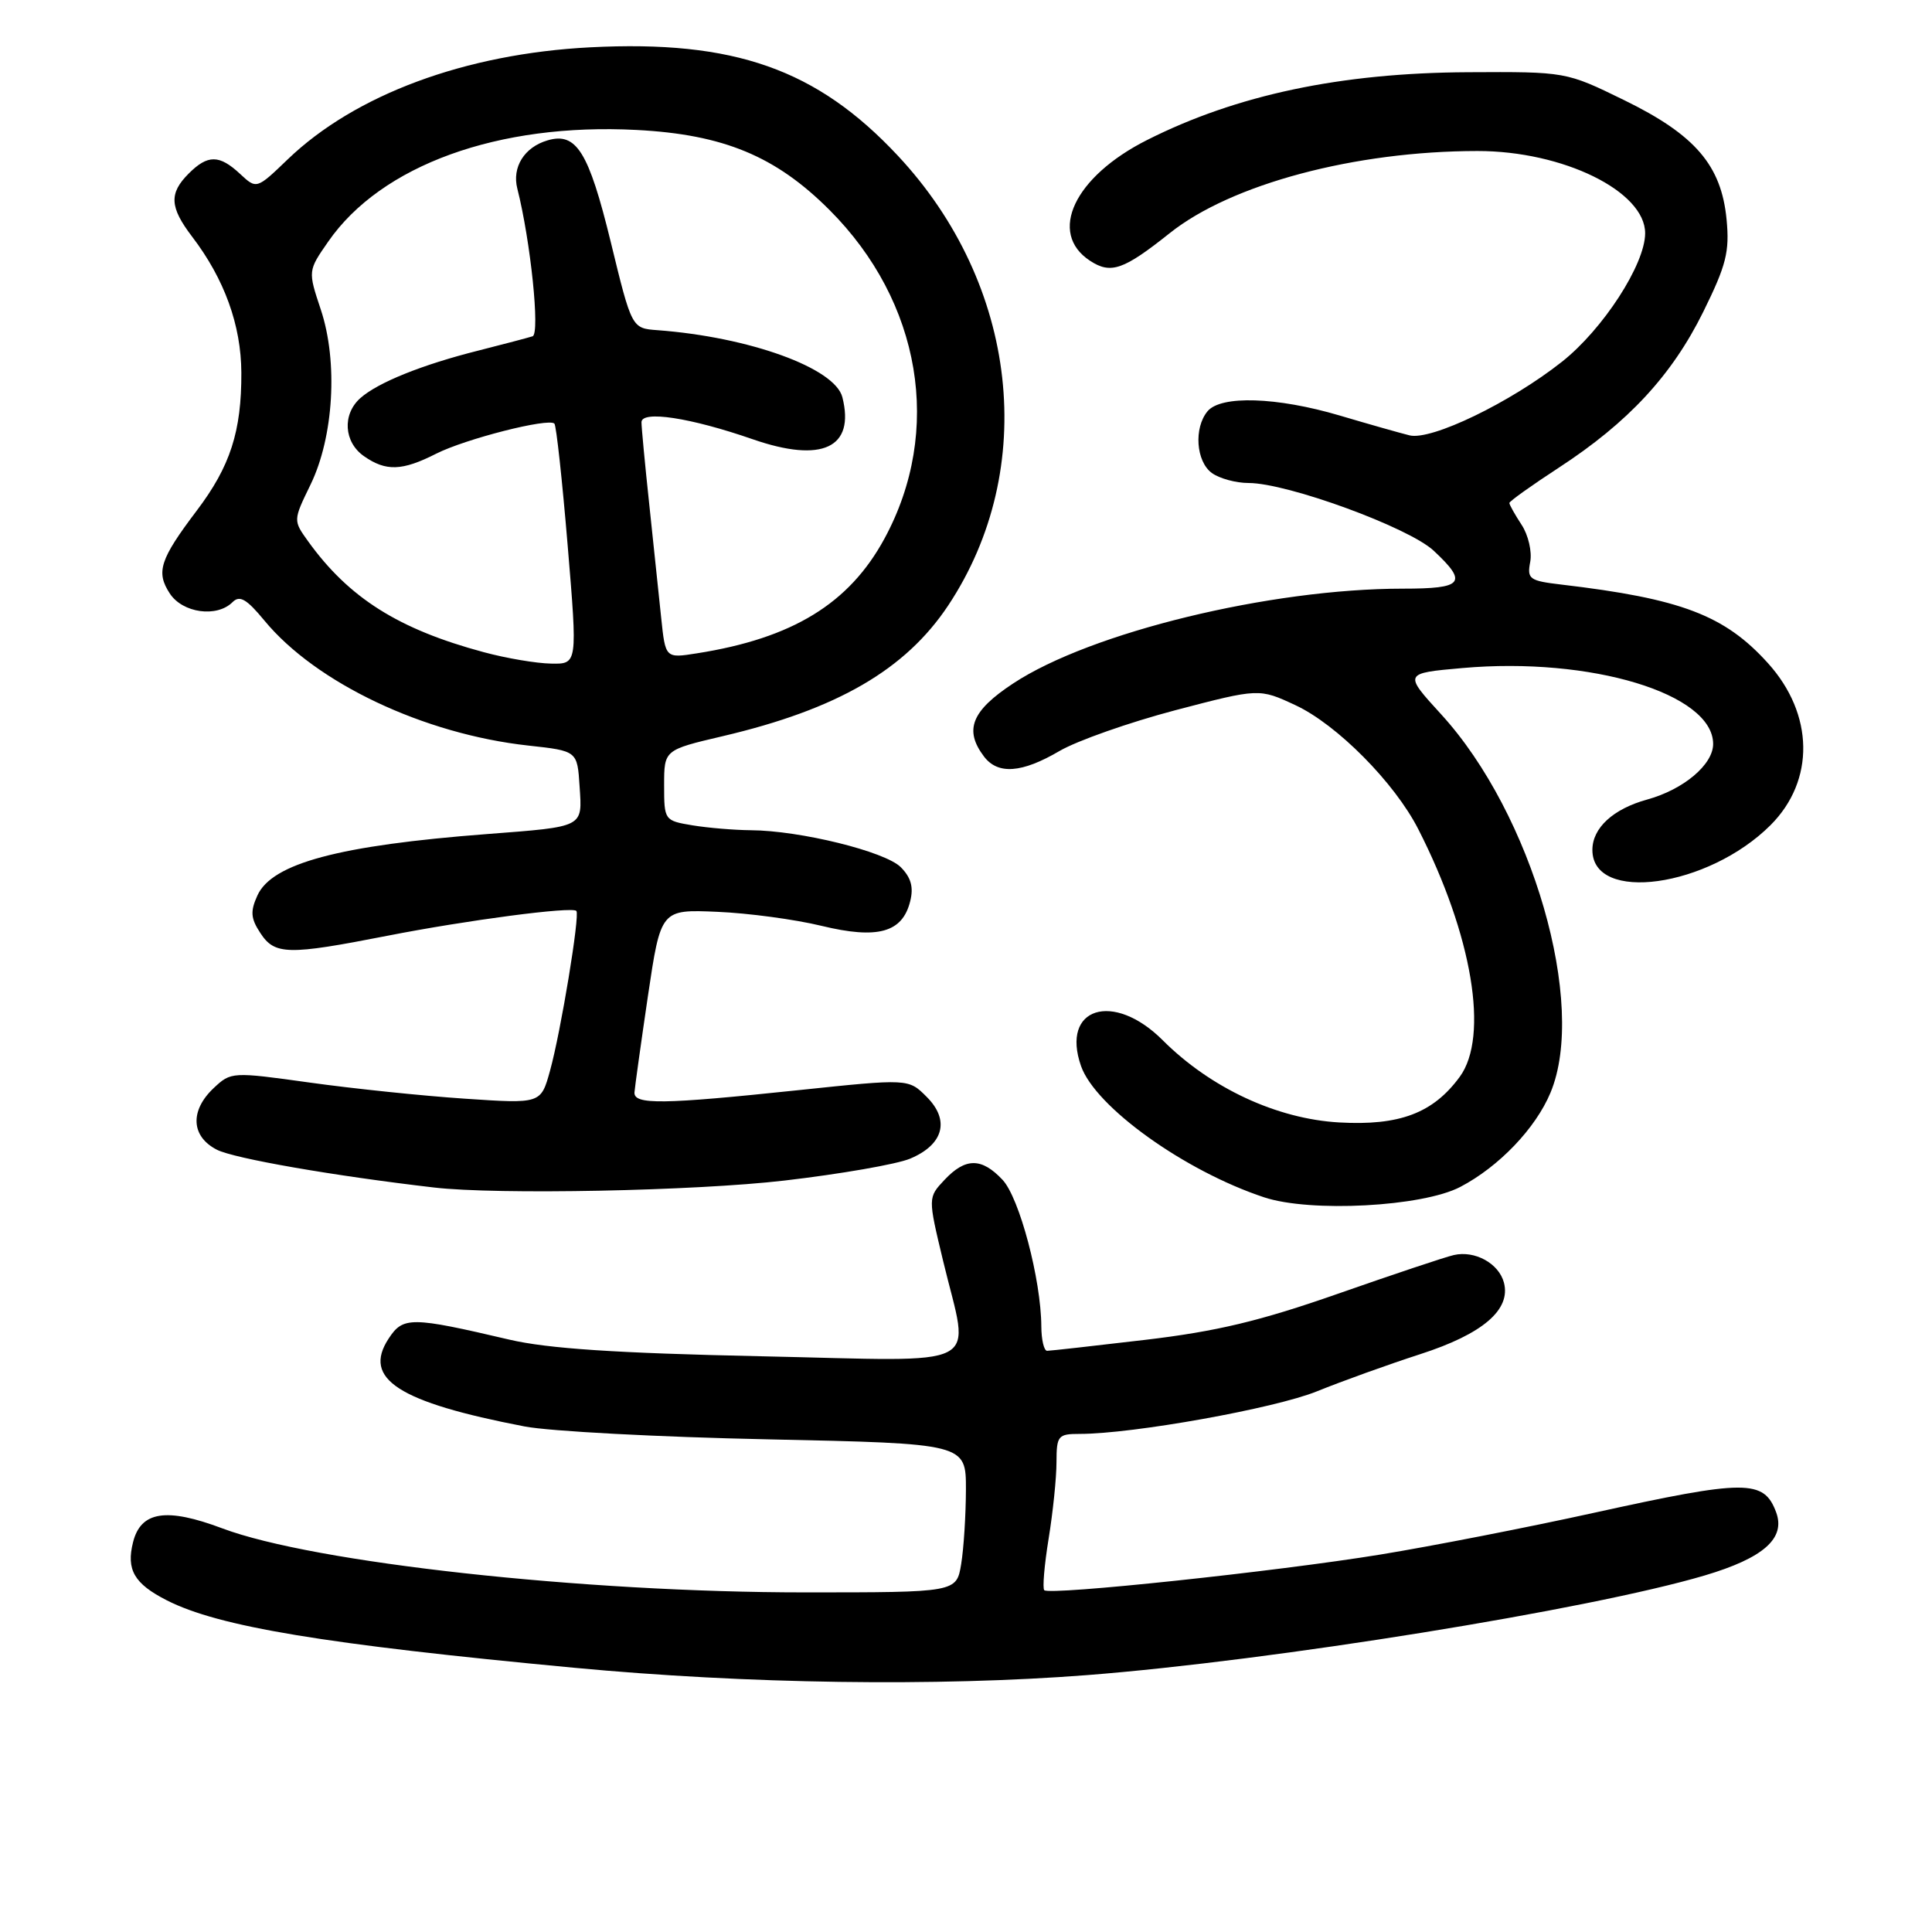 <?xml version="1.0" encoding="UTF-8" standalone="no"?>
<!DOCTYPE svg PUBLIC "-//W3C//DTD SVG 1.1//EN" "http://www.w3.org/Graphics/SVG/1.1/DTD/svg11.dtd" >
<svg xmlns="http://www.w3.org/2000/svg" xmlns:xlink="http://www.w3.org/1999/xlink" version="1.1" viewBox="0 0 256 256">
 <g >
 <path fill="currentColor"
d=" M 144.05 221.96 C 168.67 220.04 210.58 213.28 225.87 208.76 C 233.68 206.44 236.62 203.84 235.35 200.39 C 233.72 196.01 231.36 196.02 211.14 200.47 C 202.47 202.38 189.78 204.86 182.94 205.98 C 169.17 208.23 139.09 211.42 138.37 210.71 C 138.12 210.46 138.38 207.38 138.95 203.87 C 139.52 200.37 139.99 195.81 139.99 193.75 C 140.00 190.23 140.19 190.00 143.07 190.00 C 150.12 190.00 168.93 186.62 174.50 184.36 C 177.80 183.02 183.96 180.80 188.20 179.43 C 196.47 176.76 200.22 173.55 199.28 169.96 C 198.61 167.41 195.43 165.66 192.64 166.30 C 191.46 166.57 184.53 168.89 177.22 171.45 C 166.93 175.05 161.20 176.42 151.72 177.54 C 145.00 178.33 139.16 178.99 138.75 178.99 C 138.34 179.00 137.99 177.54 137.98 175.75 C 137.95 169.56 135.08 158.71 132.84 156.33 C 130.07 153.38 127.93 153.38 125.15 156.34 C 122.95 158.68 122.95 158.68 124.97 167.09 C 128.48 181.73 131.12 180.36 100.75 179.71 C 81.63 179.30 72.60 178.70 67.50 177.51 C 54.44 174.45 53.41 174.44 51.49 177.38 C 48.00 182.71 52.78 185.79 69.50 189.01 C 72.80 189.65 87.31 190.42 101.75 190.72 C 128.00 191.28 128.00 191.28 127.99 197.39 C 127.98 200.75 127.70 205.19 127.36 207.25 C 126.74 211.00 126.74 211.00 106.62 211.00 C 77.30 211.00 41.55 207.07 29.44 202.51 C 22.04 199.73 18.66 200.25 17.63 204.35 C 16.71 208.00 17.78 209.85 22.10 212.05 C 28.97 215.55 42.97 217.87 76.00 220.98 C 98.91 223.14 124.18 223.50 144.05 221.96 Z  M 193.50 157.27 C 198.62 154.59 203.48 149.51 205.45 144.78 C 210.33 133.09 203.04 107.86 190.96 94.65 C 185.99 89.21 185.99 89.21 193.77 88.52 C 210.80 87.01 227.00 91.92 227.00 98.58 C 227.00 101.31 223.09 104.61 218.27 105.94 C 213.75 107.18 211.00 109.71 211.00 112.62 C 211.00 119.73 226.34 117.59 234.61 109.33 C 240.51 103.42 240.37 94.63 234.26 87.87 C 228.53 81.52 222.77 79.33 206.90 77.46 C 202.65 76.96 202.33 76.73 202.76 74.46 C 203.02 73.11 202.51 70.89 201.62 69.54 C 200.73 68.18 200.00 66.88 200.00 66.65 C 200.00 66.42 202.95 64.32 206.55 61.97 C 215.74 55.98 221.53 49.74 225.69 41.32 C 228.74 35.14 229.19 33.36 228.78 29.08 C 228.09 21.91 224.63 17.87 215.21 13.27 C 207.50 9.50 207.50 9.50 194.50 9.57 C 177.69 9.65 163.85 12.57 152.00 18.55 C 142.34 23.41 138.82 30.87 144.43 34.55 C 147.19 36.36 148.86 35.78 155.00 30.89 C 163.15 24.39 179.52 20.02 195.77 20.01 C 207.11 20.00 218.01 25.35 217.99 30.92 C 217.98 35.04 212.40 43.64 206.96 47.94 C 200.13 53.34 189.66 58.39 186.78 57.69 C 185.53 57.38 181.36 56.20 177.52 55.06 C 169.19 52.60 161.77 52.36 160.00 54.50 C 158.17 56.71 158.48 61.14 160.57 62.67 C 161.57 63.40 163.76 64.00 165.44 64.00 C 170.58 64.00 186.66 69.88 189.97 72.97 C 194.54 77.24 193.91 78.00 185.88 78.00 C 168.31 78.00 144.51 83.79 134.25 90.56 C 128.72 94.20 127.72 96.73 130.39 100.25 C 132.23 102.67 135.40 102.44 140.39 99.51 C 142.72 98.15 149.63 95.72 155.73 94.11 C 166.84 91.20 166.84 91.20 171.67 93.45 C 177.16 96.01 184.80 103.72 187.93 109.87 C 195.10 123.92 197.34 137.34 193.42 142.69 C 189.89 147.50 185.45 149.18 177.45 148.73 C 169.18 148.26 160.40 144.17 154.07 137.84 C 147.52 131.29 140.53 133.49 143.24 141.25 C 145.13 146.67 156.96 155.16 167.50 158.65 C 173.64 160.69 188.49 159.90 193.50 157.27 Z  M 103.94 156.43 C 111.33 155.57 118.82 154.27 120.59 153.53 C 125.03 151.67 125.90 148.44 122.79 145.34 C 120.38 142.92 120.38 142.92 105.72 144.46 C 87.76 146.35 83.98 146.40 84.07 144.75 C 84.12 144.06 84.92 138.32 85.85 132.00 C 87.56 120.50 87.56 120.50 95.03 120.82 C 99.14 120.99 105.36 121.83 108.86 122.68 C 116.29 124.48 119.57 123.58 120.60 119.44 C 121.08 117.56 120.72 116.28 119.35 114.90 C 117.28 112.83 106.01 110.05 99.50 110.01 C 97.30 109.99 93.81 109.70 91.75 109.36 C 88.04 108.74 88.00 108.69 88.00 104.05 C 88.00 99.37 88.00 99.37 95.75 97.55 C 110.94 93.99 119.98 88.74 125.64 80.23 C 137.66 62.11 134.93 37.69 118.96 20.62 C 108.23 9.15 97.28 5.29 78.20 6.27 C 61.66 7.12 47.06 12.53 38.13 21.11 C 34.00 25.08 34.00 25.08 31.81 23.04 C 29.06 20.48 27.53 20.47 25.00 23.00 C 22.38 25.62 22.48 27.45 25.45 31.35 C 29.74 36.97 31.95 43.09 31.98 49.38 C 32.01 57.17 30.51 61.80 26.07 67.66 C 21.18 74.13 20.64 75.80 22.50 78.64 C 24.20 81.24 28.74 81.86 30.81 79.79 C 31.76 78.84 32.67 79.36 35.02 82.21 C 41.85 90.50 56.15 97.27 70.00 98.79 C 76.50 99.50 76.50 99.50 76.80 104.22 C 77.16 109.68 77.48 109.52 64.50 110.52 C 44.92 112.02 36.05 114.39 34.11 118.65 C 33.15 120.76 33.22 121.69 34.49 123.62 C 36.40 126.55 38.13 126.58 51.30 124.00 C 61.85 121.93 75.77 120.10 76.37 120.70 C 76.87 121.20 74.31 136.73 72.88 141.88 C 71.67 146.26 71.67 146.26 61.58 145.58 C 56.04 145.21 46.80 144.25 41.07 143.45 C 30.75 142.01 30.61 142.02 28.32 144.17 C 25.13 147.17 25.31 150.60 28.75 152.35 C 31.04 153.51 44.17 155.80 57.50 157.35 C 65.90 158.33 92.08 157.81 103.94 156.43 Z  M 64.11 86.42 C 52.80 83.38 46.24 79.24 40.83 71.73 C 38.84 68.96 38.84 68.96 41.14 64.23 C 44.22 57.91 44.81 47.94 42.51 41.03 C 40.80 35.89 40.80 35.89 43.48 32.03 C 50.51 21.88 66.03 16.26 84.36 17.22 C 95.87 17.82 102.78 20.69 109.90 27.81 C 122.08 39.99 124.95 57.08 117.20 71.36 C 112.52 79.99 105.01 84.58 92.34 86.57 C 88.17 87.23 88.17 87.23 87.61 81.86 C 87.31 78.91 86.59 72.15 86.03 66.83 C 85.46 61.51 85.00 56.62 85.00 55.95 C 85.00 54.35 91.50 55.34 99.76 58.21 C 108.94 61.39 113.31 59.34 111.62 52.64 C 110.65 48.77 99.31 44.66 87.11 43.75 C 83.71 43.50 83.71 43.50 80.92 32.03 C 78.00 20.09 76.37 17.47 72.55 18.60 C 69.48 19.50 67.82 22.15 68.55 25.00 C 70.31 31.94 71.58 44.22 70.57 44.56 C 69.98 44.75 66.75 45.60 63.40 46.45 C 55.95 48.32 50.08 50.68 47.75 52.75 C 45.33 54.90 45.56 58.58 48.22 60.44 C 51.13 62.48 53.28 62.41 57.79 60.12 C 61.66 58.16 72.68 55.35 73.46 56.13 C 73.71 56.37 74.50 63.65 75.22 72.29 C 76.53 88.00 76.53 88.00 73.02 87.93 C 71.08 87.90 67.07 87.22 64.11 86.42 Z "/>
</g>
</svg>